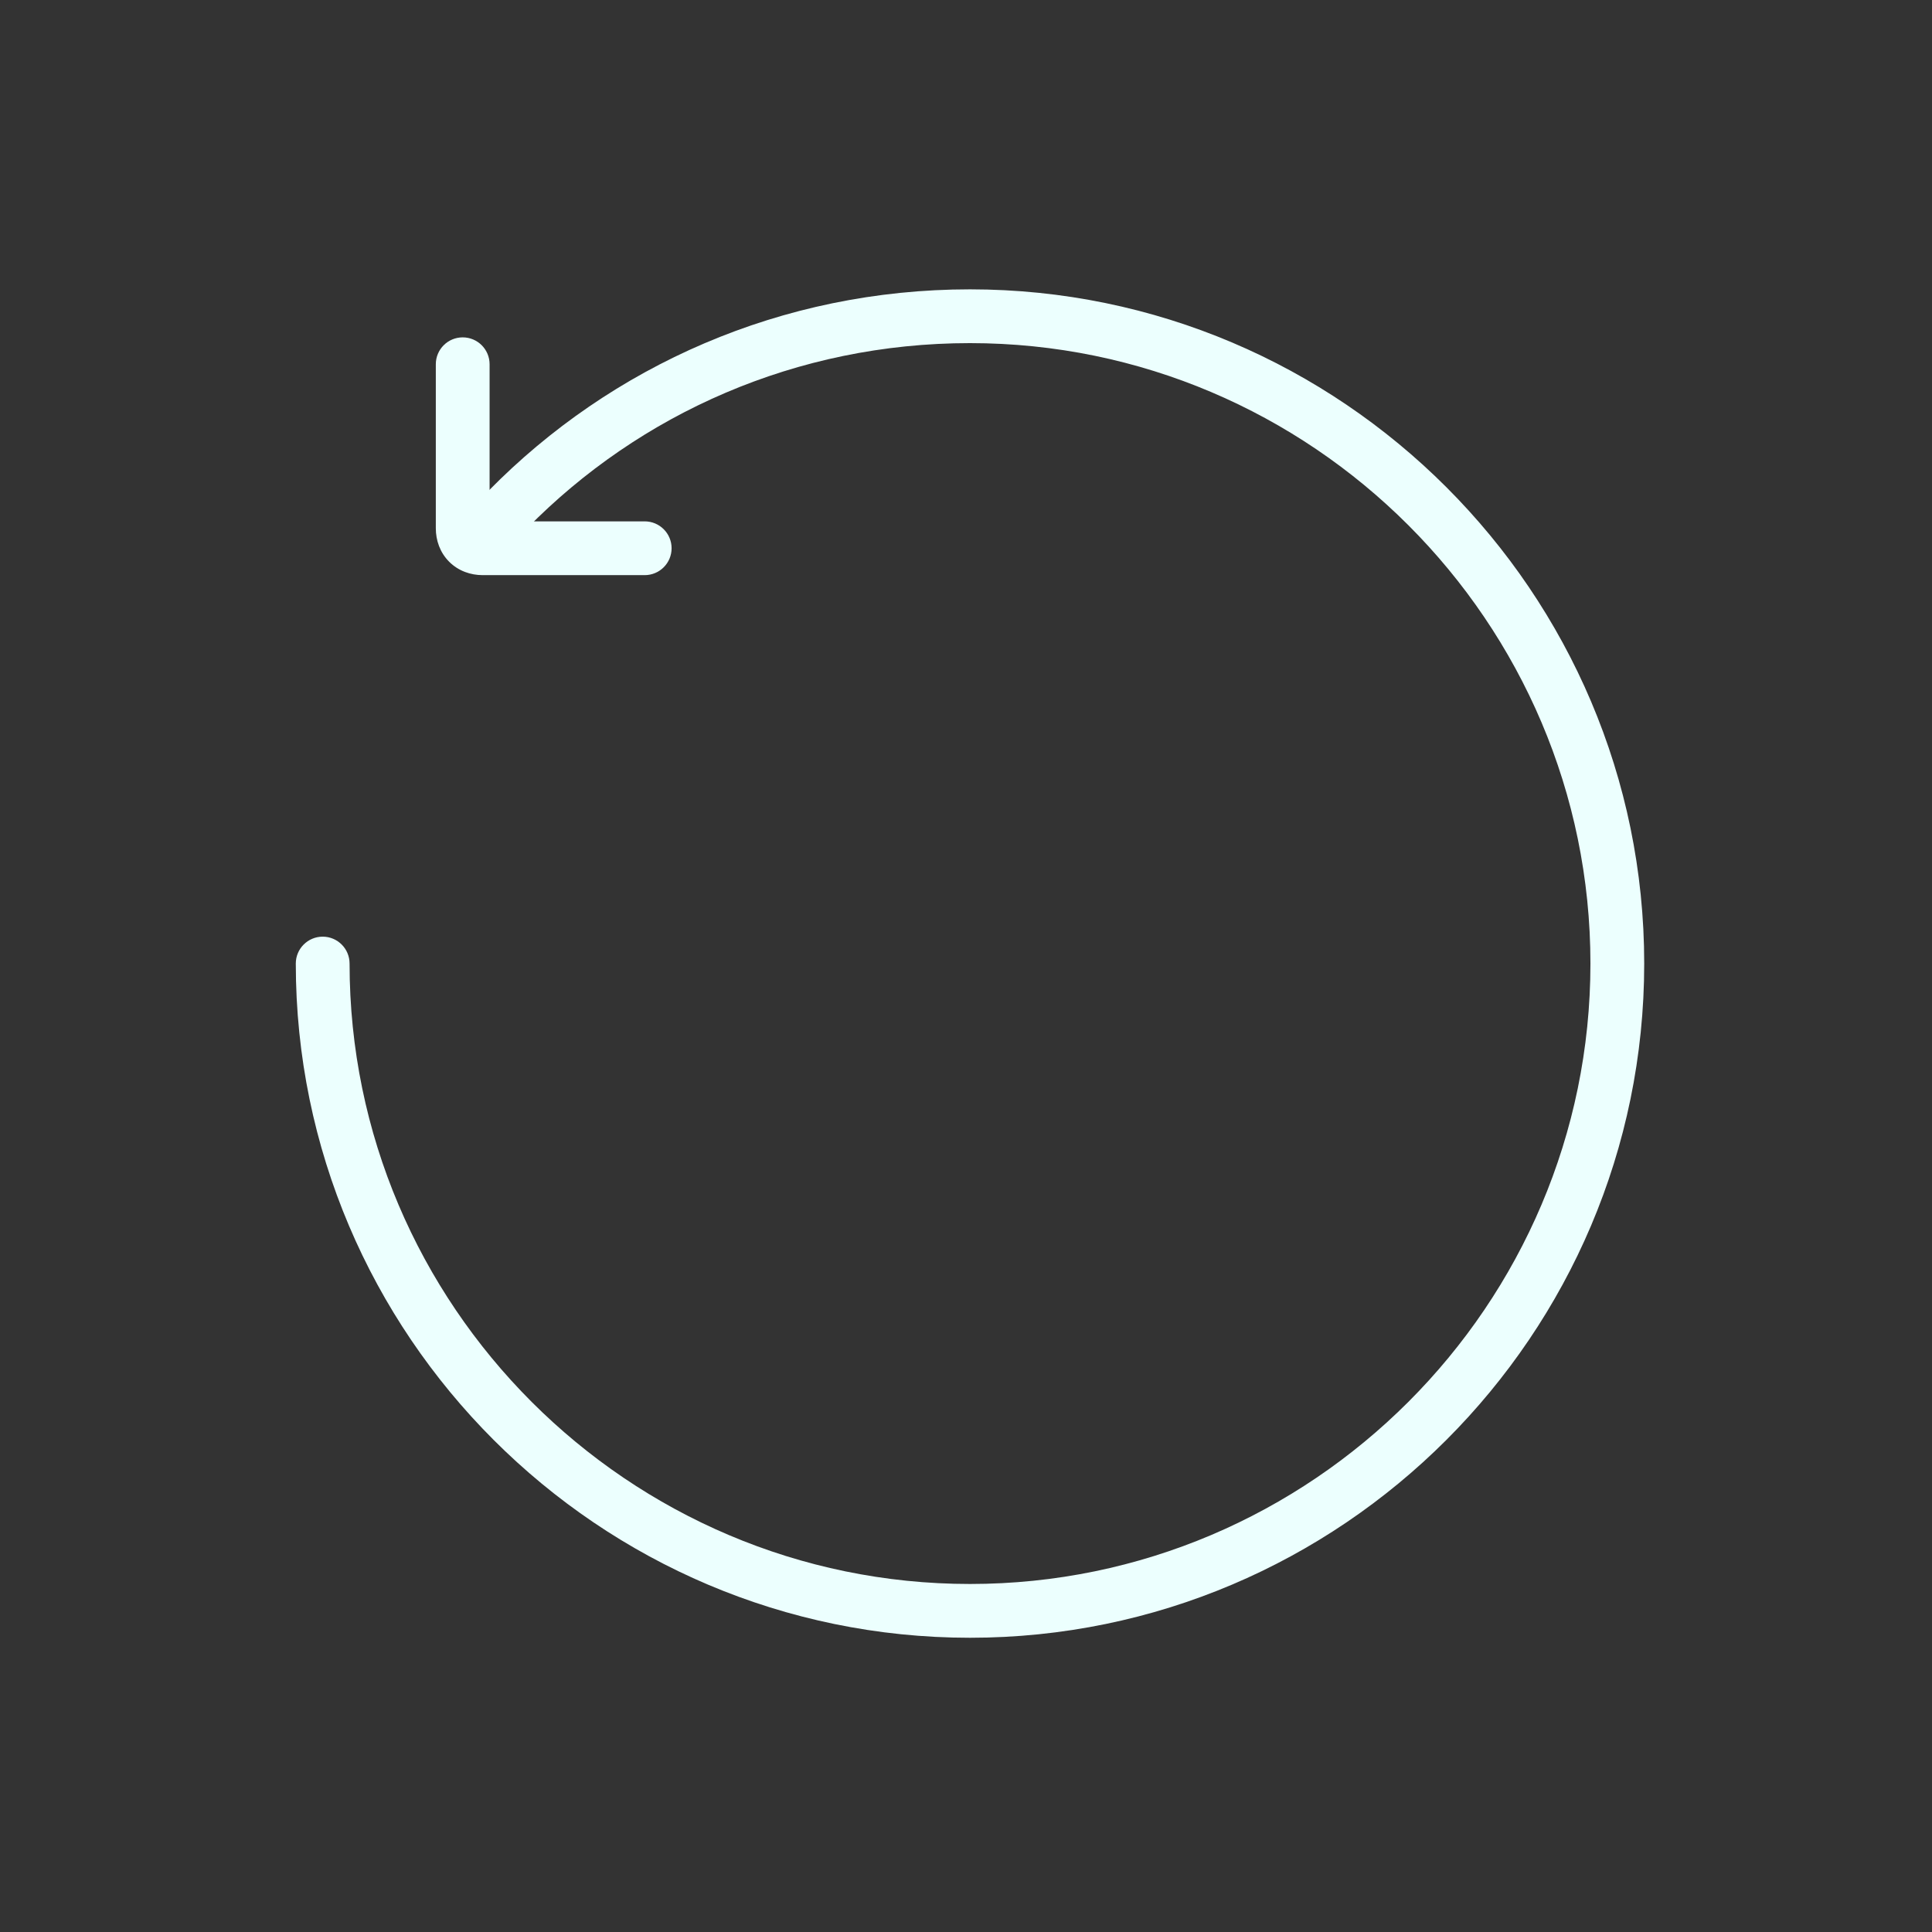 <svg width="97" height="97" viewBox="0 0 97 97" fill="none" xmlns="http://www.w3.org/2000/svg">
<rect x="0" y="0" width="97" height="97" fill="#333333" stroke="none"/>
<path fill-rule="evenodd" clip-rule="evenodd" d="M48.701 17.227C39.976 17.227 32.119 20.773 26.464 26.524C25.941 27.055 25.086 27.063 24.555 26.54C24.023 26.017 24.016 25.162 24.539 24.631C30.684 18.382 39.227 14.527 48.701 14.527C67.347 14.527 82.551 29.732 82.551 48.377C82.551 67.023 67.347 82.227 48.701 82.227C30.056 82.227 14.851 67.023 14.851 48.377C14.851 47.632 15.456 47.027 16.201 47.027C16.947 47.027 17.551 47.632 17.551 48.377C17.551 65.532 31.547 79.527 48.701 79.527C65.856 79.527 79.851 65.532 79.851 48.377C79.851 31.223 65.856 17.227 48.701 17.227Z" fill="#ECFFFE"/>
<path fill-rule="evenodd" clip-rule="evenodd" d="M23.231 16.938C23.976 16.938 24.581 17.542 24.581 18.288V26.176H32.369C33.114 26.176 33.719 26.78 33.719 27.526C33.719 28.272 33.114 28.876 32.369 28.876H24.235C23.627 28.876 23.015 28.667 22.552 28.204C22.089 27.741 21.881 27.13 21.881 26.522V18.288C21.881 17.542 22.485 16.938 23.231 16.938Z" fill="#ECFFFE"/>
</svg>

